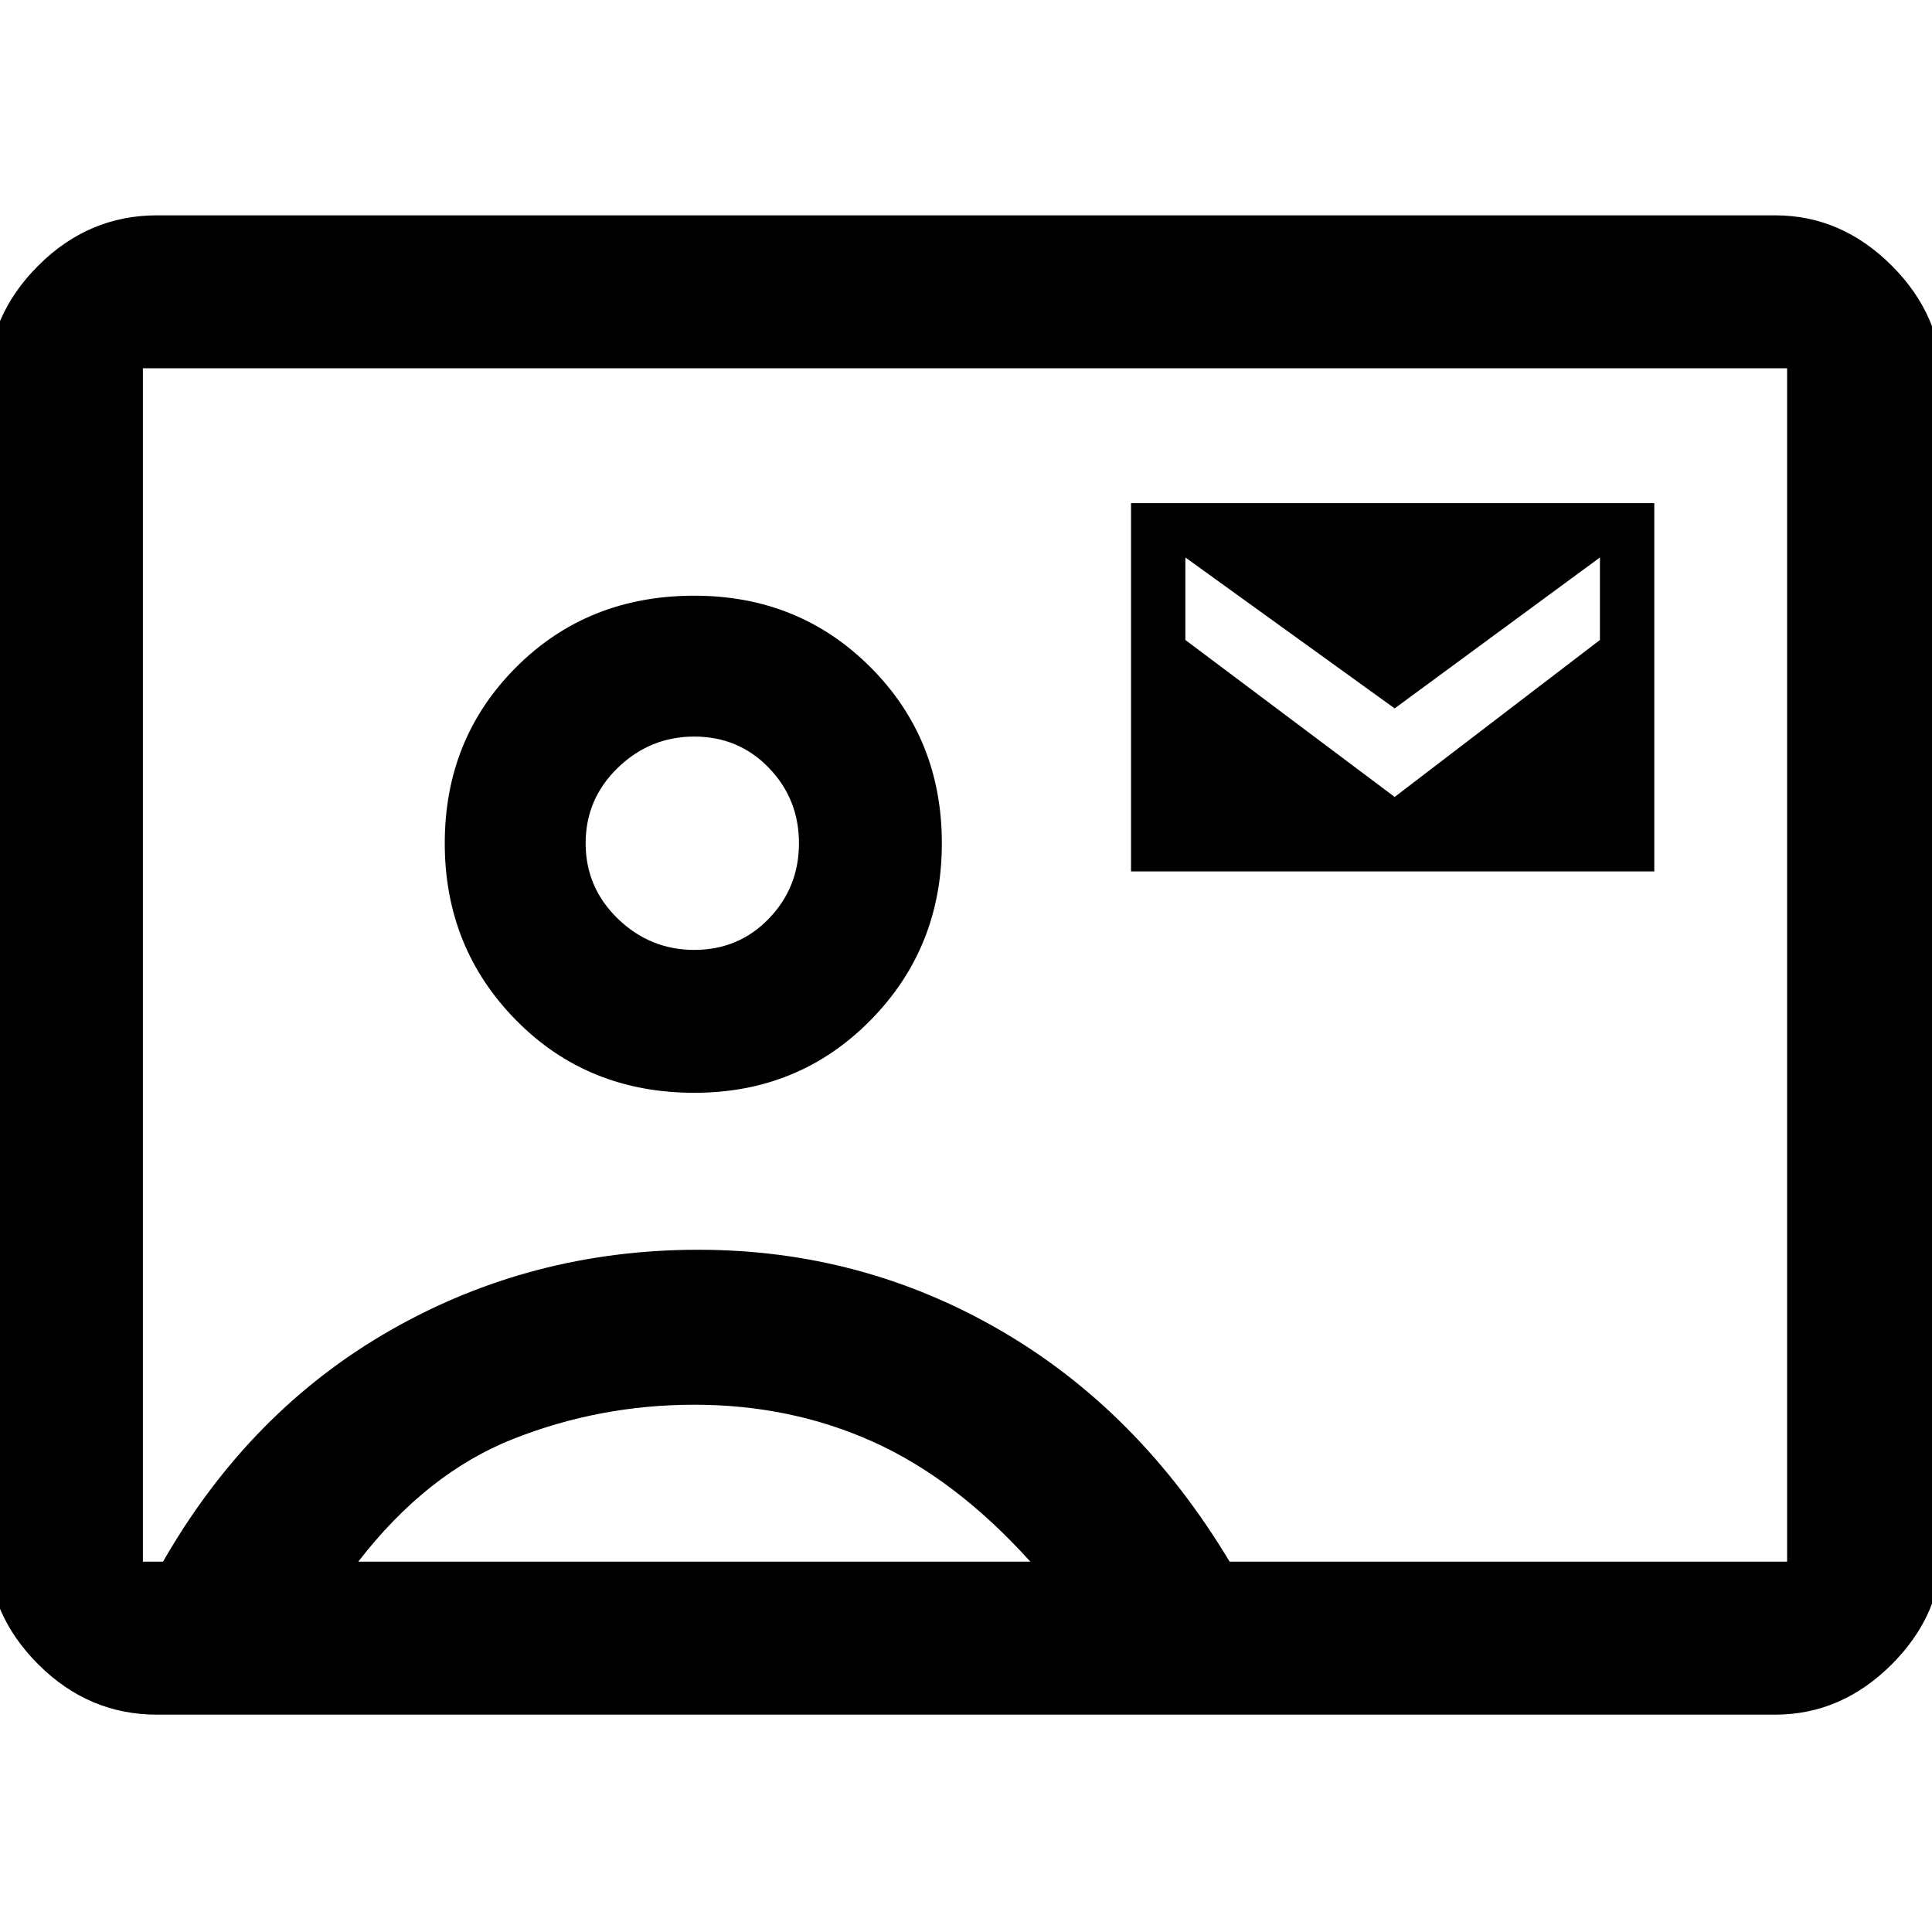 <svg xmlns="http://www.w3.org/2000/svg" height="48" width="48"><path d="M3.9 42.6Q2.2 42.6 0.95 41.35Q-0.3 40.1 -0.3 38.45V9.5Q-0.3 7.85 0.95 6.6Q2.2 5.35 3.9 5.35H44.1Q45.75 5.35 47 6.6Q48.25 7.85 48.25 9.5V38.45Q48.25 40.1 47 41.35Q45.75 42.6 44.1 42.6ZM30.55 38.8H44.4Q44.4 38.8 44.4 38.8Q44.4 38.8 44.4 38.8V9.15Q44.4 9.15 44.4 9.15Q44.4 9.15 44.4 9.15H3.55Q3.55 9.15 3.55 9.15Q3.55 9.15 3.55 9.15V38.8Q3.55 38.8 3.55 38.8Q3.55 38.8 3.55 38.8H4.05Q6.2 35.05 9.7 33.05Q13.2 31.05 17.35 31.05Q21.4 31.05 24.85 33.05Q28.3 35.05 30.55 38.8ZM17.25 27.15Q19.85 27.15 21.625 25.35Q23.4 23.55 23.4 20.95Q23.4 18.35 21.625 16.575Q19.85 14.8 17.25 14.8Q14.6 14.8 12.825 16.575Q11.05 18.35 11.05 20.95Q11.05 23.55 12.825 25.35Q14.6 27.15 17.25 27.15ZM28.1 21.65H41.1V12.5H28.1ZM34.65 19.8 29.45 15.9V13.85L34.65 17.6L39.75 13.85V15.9ZM8.9 38.8H25.6Q23.75 36.75 21.7 35.825Q19.65 34.9 17.25 34.9Q14.9 34.9 12.75 35.75Q10.6 36.6 8.9 38.8ZM17.25 23.6Q16.15 23.6 15.35 22.825Q14.55 22.05 14.55 20.95Q14.55 19.85 15.35 19.075Q16.15 18.3 17.25 18.3Q18.35 18.3 19.1 19.075Q19.85 19.85 19.85 20.95Q19.85 22.05 19.1 22.825Q18.35 23.6 17.25 23.6ZM24 24Q24 24 24 24Q24 24 24 24Q24 24 24 24Q24 24 24 24Q24 24 24 24Q24 24 24 24Q24 24 24 24Q24 24 24 24Q24 24 24 24Q24 24 24 24Q24 24 24 24Q24 24 24 24Z"/></svg>